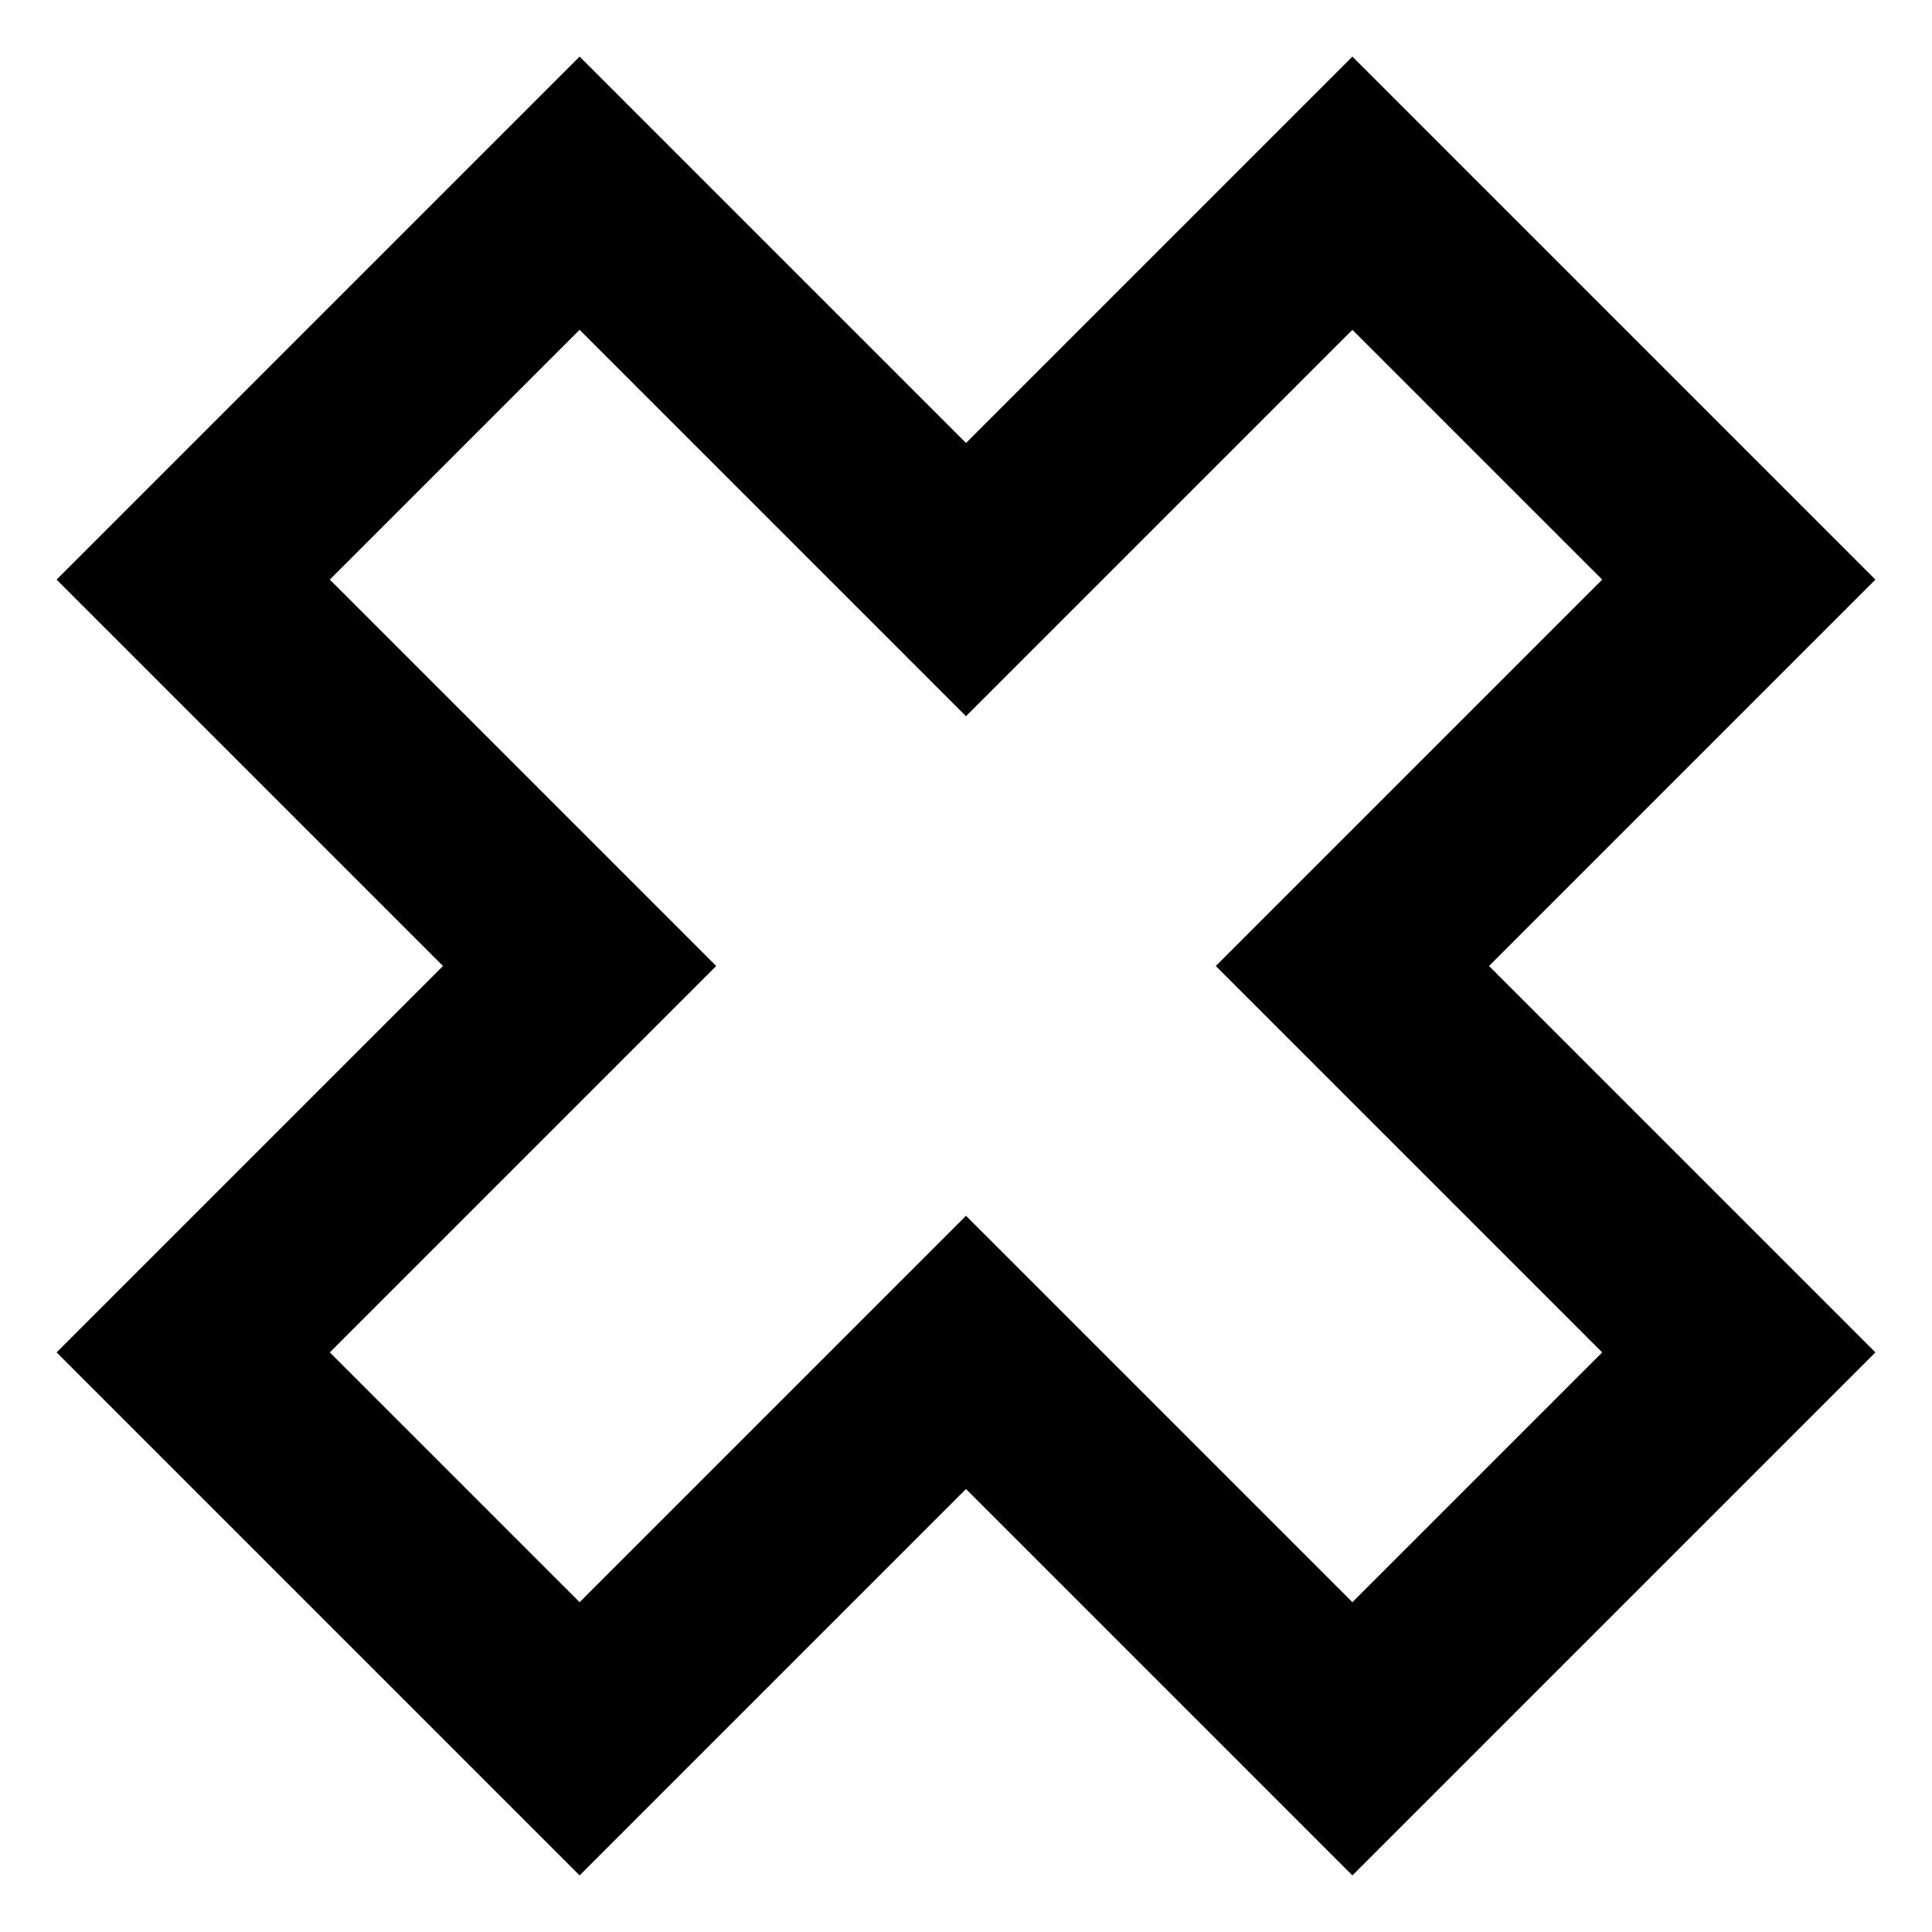 <svg width="100" height="100" viewBox="0 0 100 100" xmlns="http://www.w3.org/2000/svg">
  <path d="M30 10 L50 30 L70 10 L90 30 L70 50 L90 70 L70 90 L50 70 L30 90 L10 70 L30 50 L10 30 Z" stroke="currentColor" stroke-width="10" fill="none"/>
</svg>
